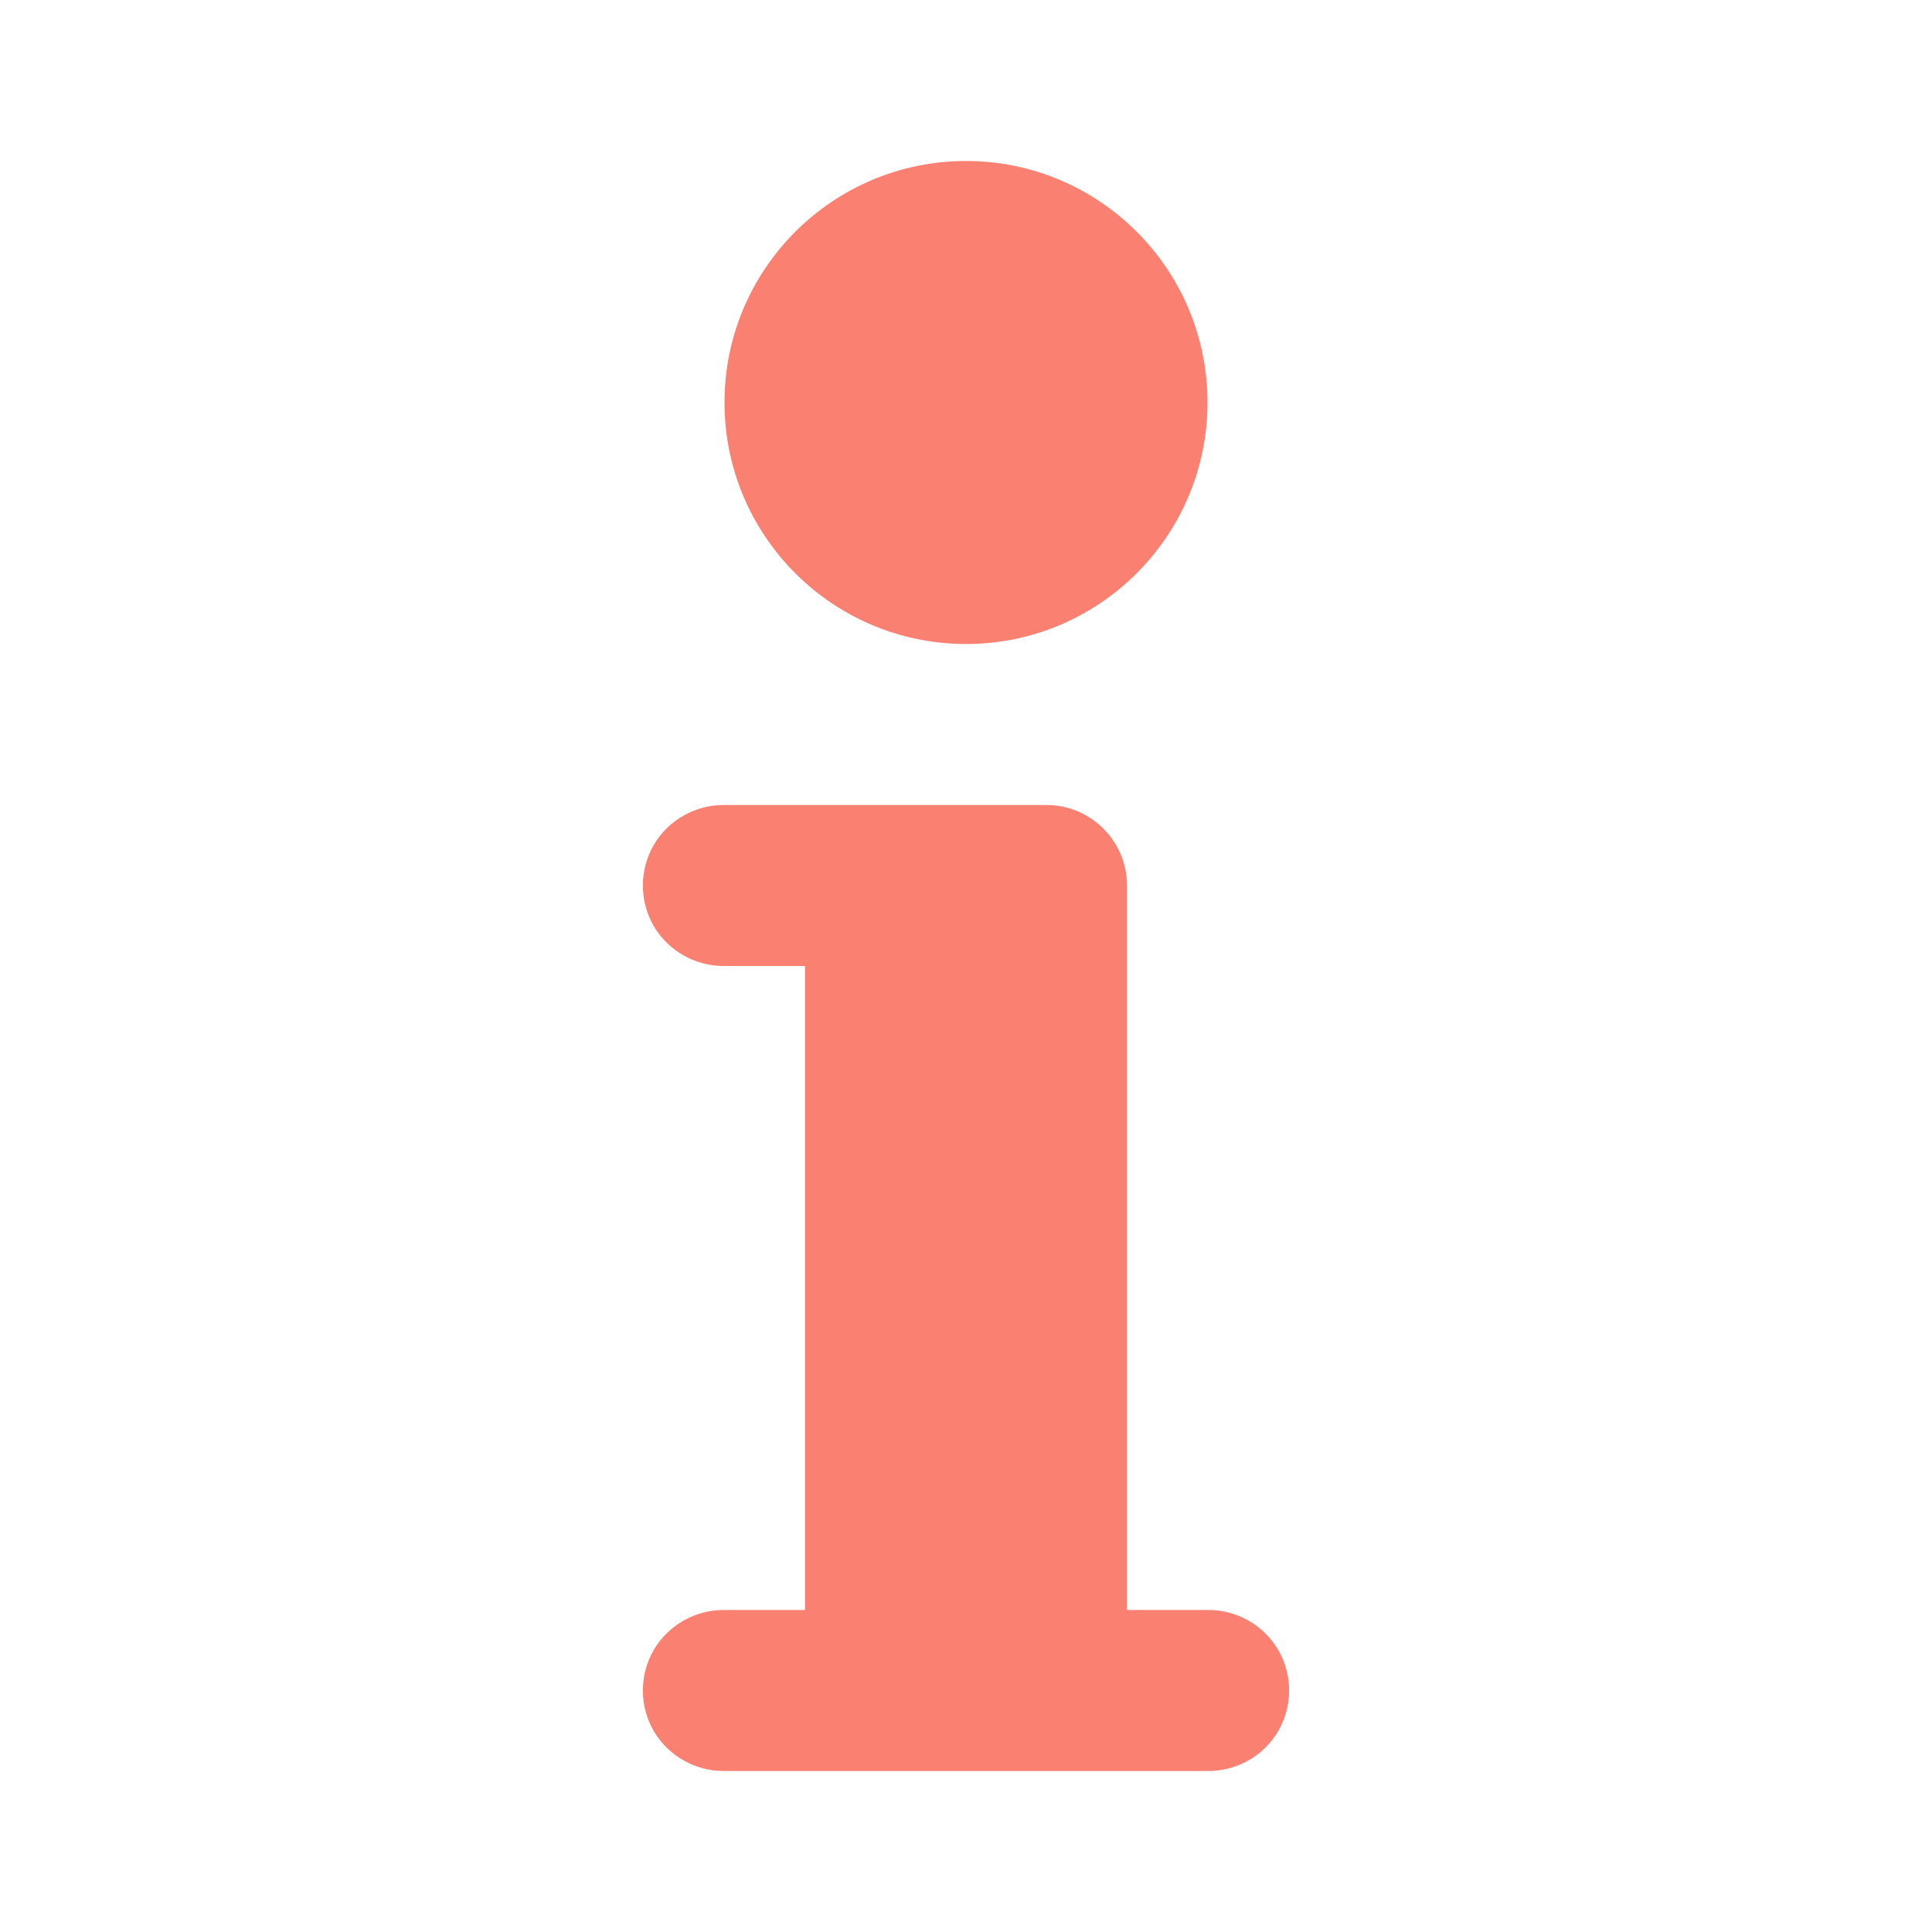 <?xml version="1.0" encoding="UTF-8"?>
<svg xmlns="http://www.w3.org/2000/svg" xmlns:xlink="http://www.w3.org/1999/xlink" viewBox="0 0 24 24" width="24px" height="24px">
<g id="surface54026944">
<path style=" stroke:none;fill-rule:nonzero;fill:rgb(98.039%,50.196%,44.706%);fill-opacity:1;" d="M 12 2 C 10.344 2 9 3.344 9 5 C 9 6.656 10.344 8 12 8 C 13.656 8 15 6.656 15 5 C 15 3.344 13.656 2 12 2 Z M 9 10 C 8.641 9.996 8.305 10.184 8.121 10.496 C 7.941 10.809 7.941 11.191 8.121 11.504 C 8.305 11.816 8.641 12.004 9 12 L 10 12 L 10 20 L 9 20 C 8.641 19.996 8.305 20.184 8.121 20.496 C 7.941 20.809 7.941 21.191 8.121 21.504 C 8.305 21.816 8.641 22.004 9 22 L 15 22 C 15.359 22.004 15.695 21.816 15.879 21.504 C 16.059 21.191 16.059 20.809 15.879 20.496 C 15.695 20.184 15.359 19.996 15 20 L 14 20 L 14 11 C 14 10.449 13.551 10 13 10 Z M 9 10 "/>
</g>
</svg>
